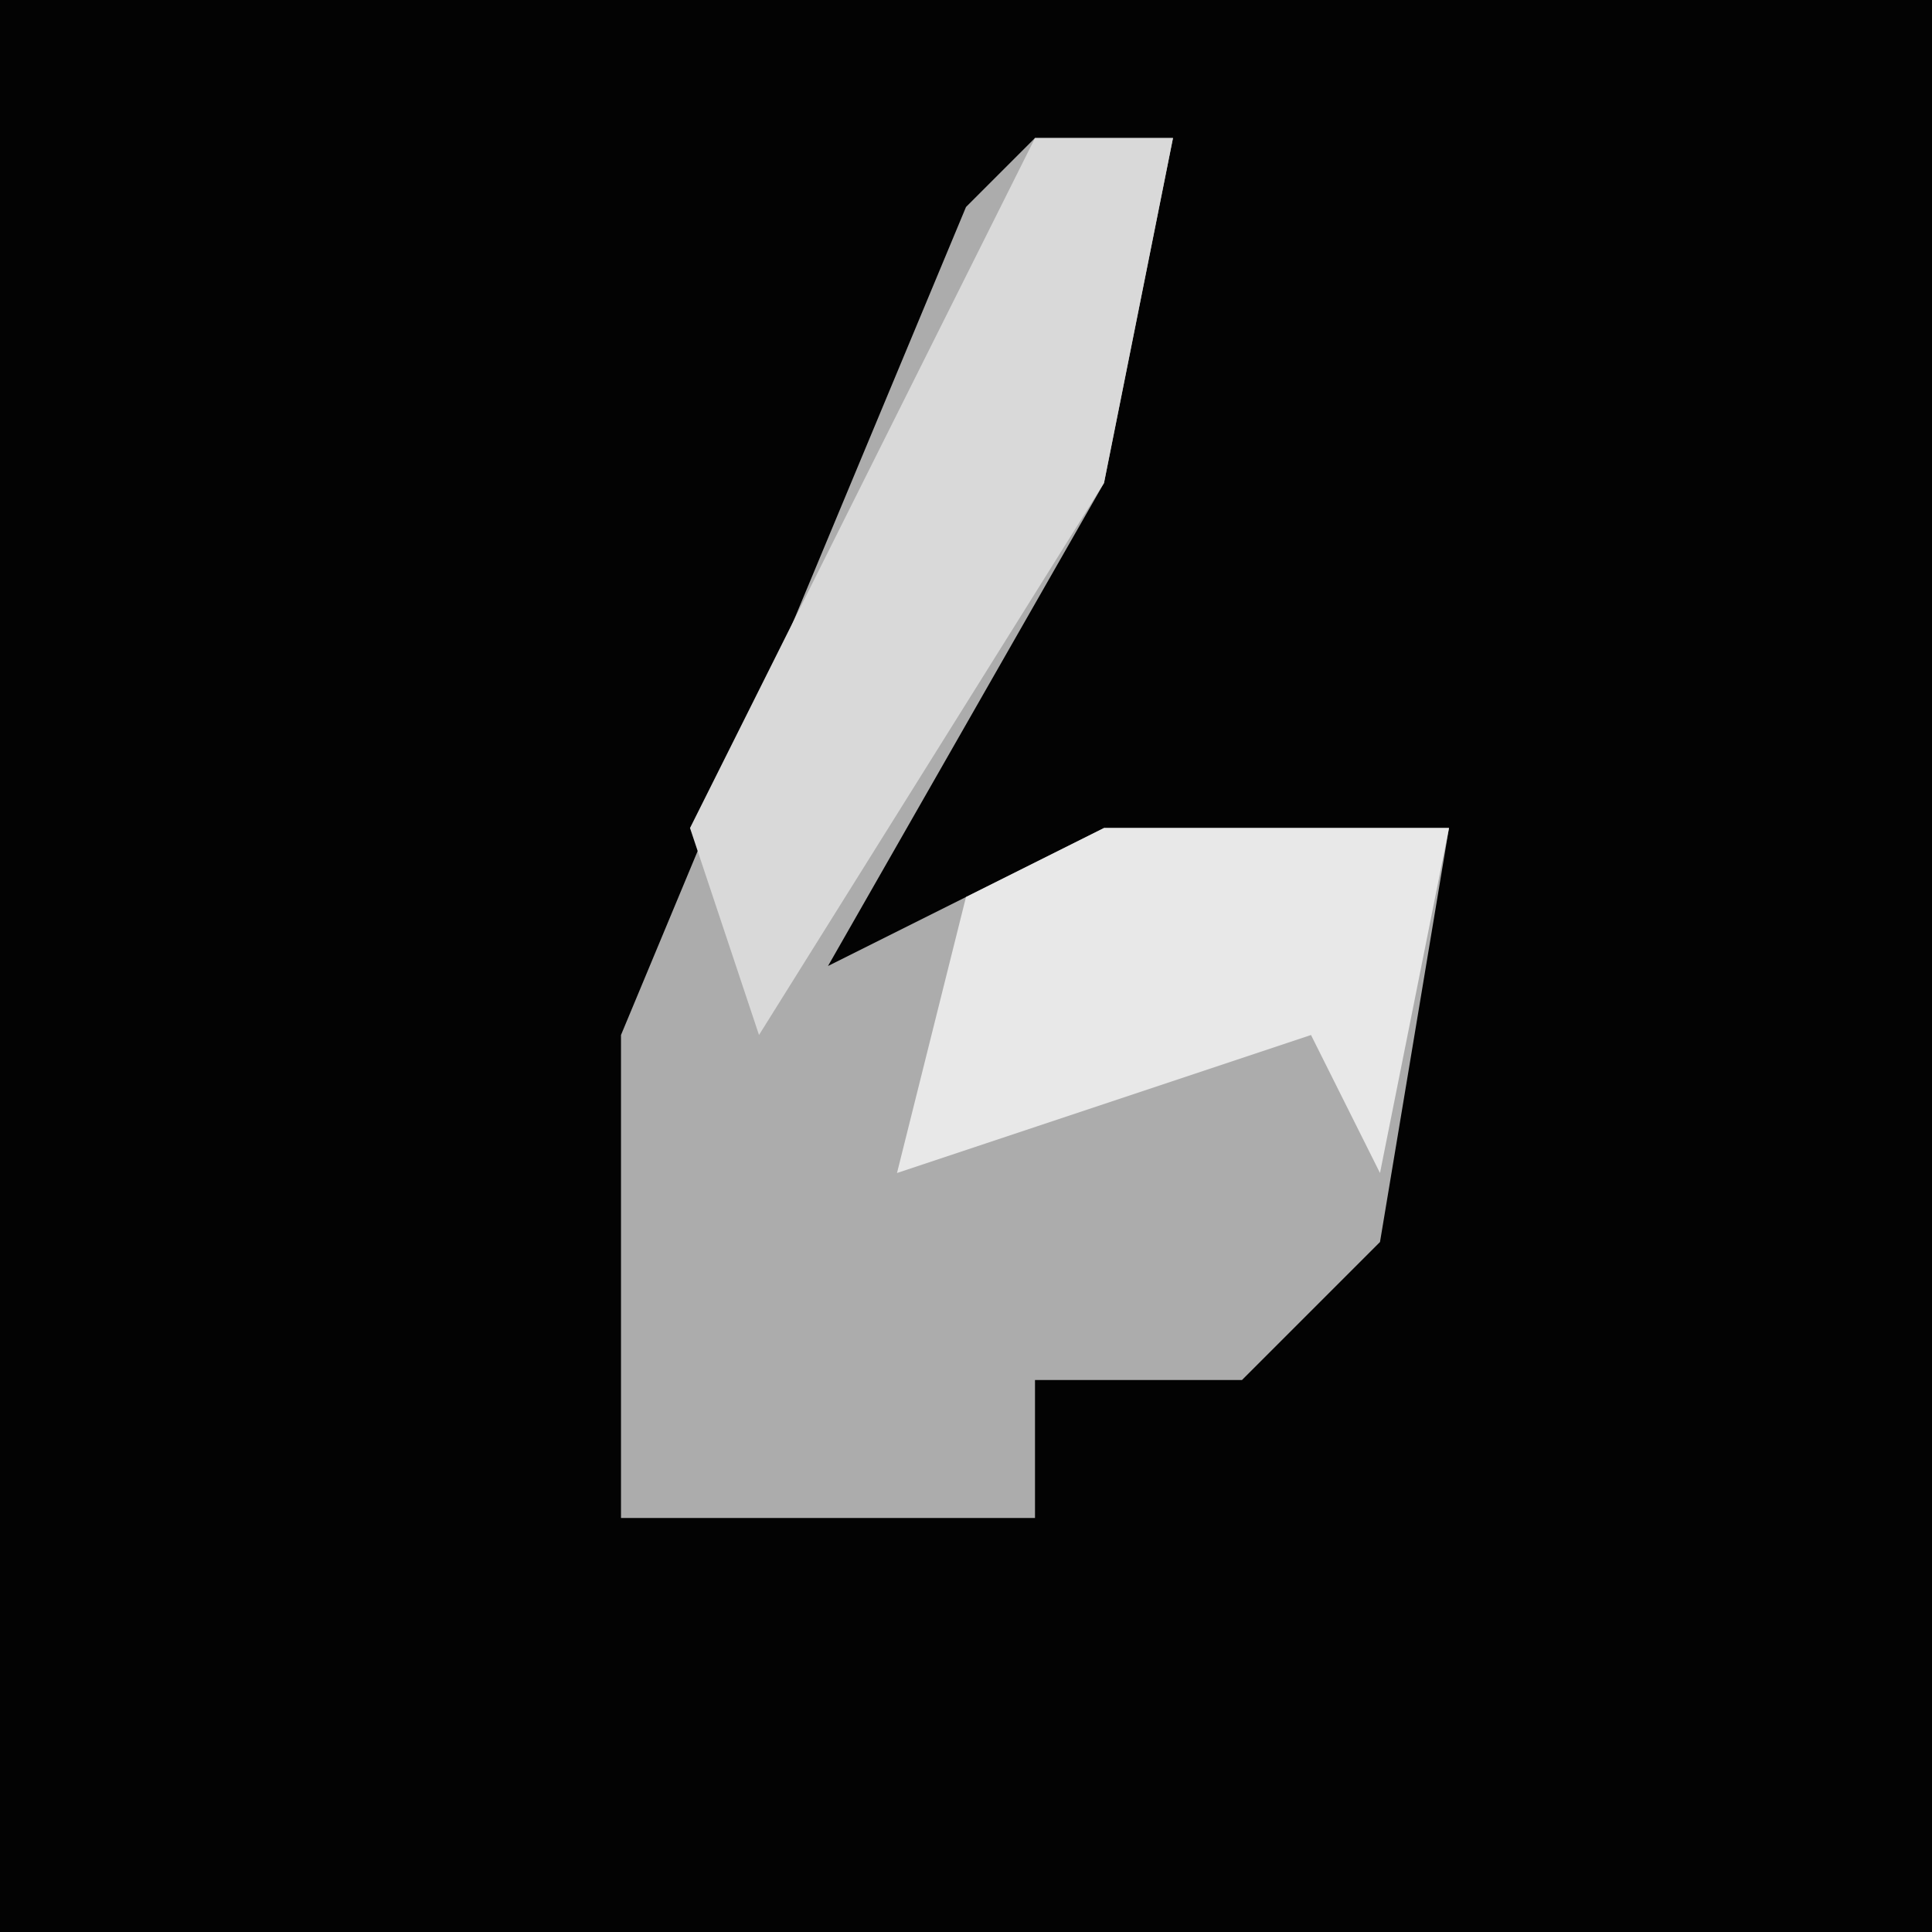 <?xml version="1.0" encoding="UTF-8"?>
<svg version="1.1" xmlns="http://www.w3.org/2000/svg" width="28" height="28">
<path d="M0,0 L28,0 L28,28 L0,28 Z " fill="#030303" transform="translate(0,0)"/>
<path d="M0,0 L2,0 L1,5 L-3,12 L1,10 L6,10 L5,16 L3,18 L0,18 L0,20 L-6,20 L-6,13 L-1,1 Z " fill="#ACACAC" transform="translate(15,2)"/>
<path d="M0,0 L2,0 L1,5 L-4,13 L-5,10 Z M-6,13 Z " fill="#D9D9D9" transform="translate(15,2)"/>
<path d="M0,0 L5,0 L4,5 L3,3 L-3,5 L-2,1 Z " fill="#E8E8E8" transform="translate(16,12)"/>
</svg>
